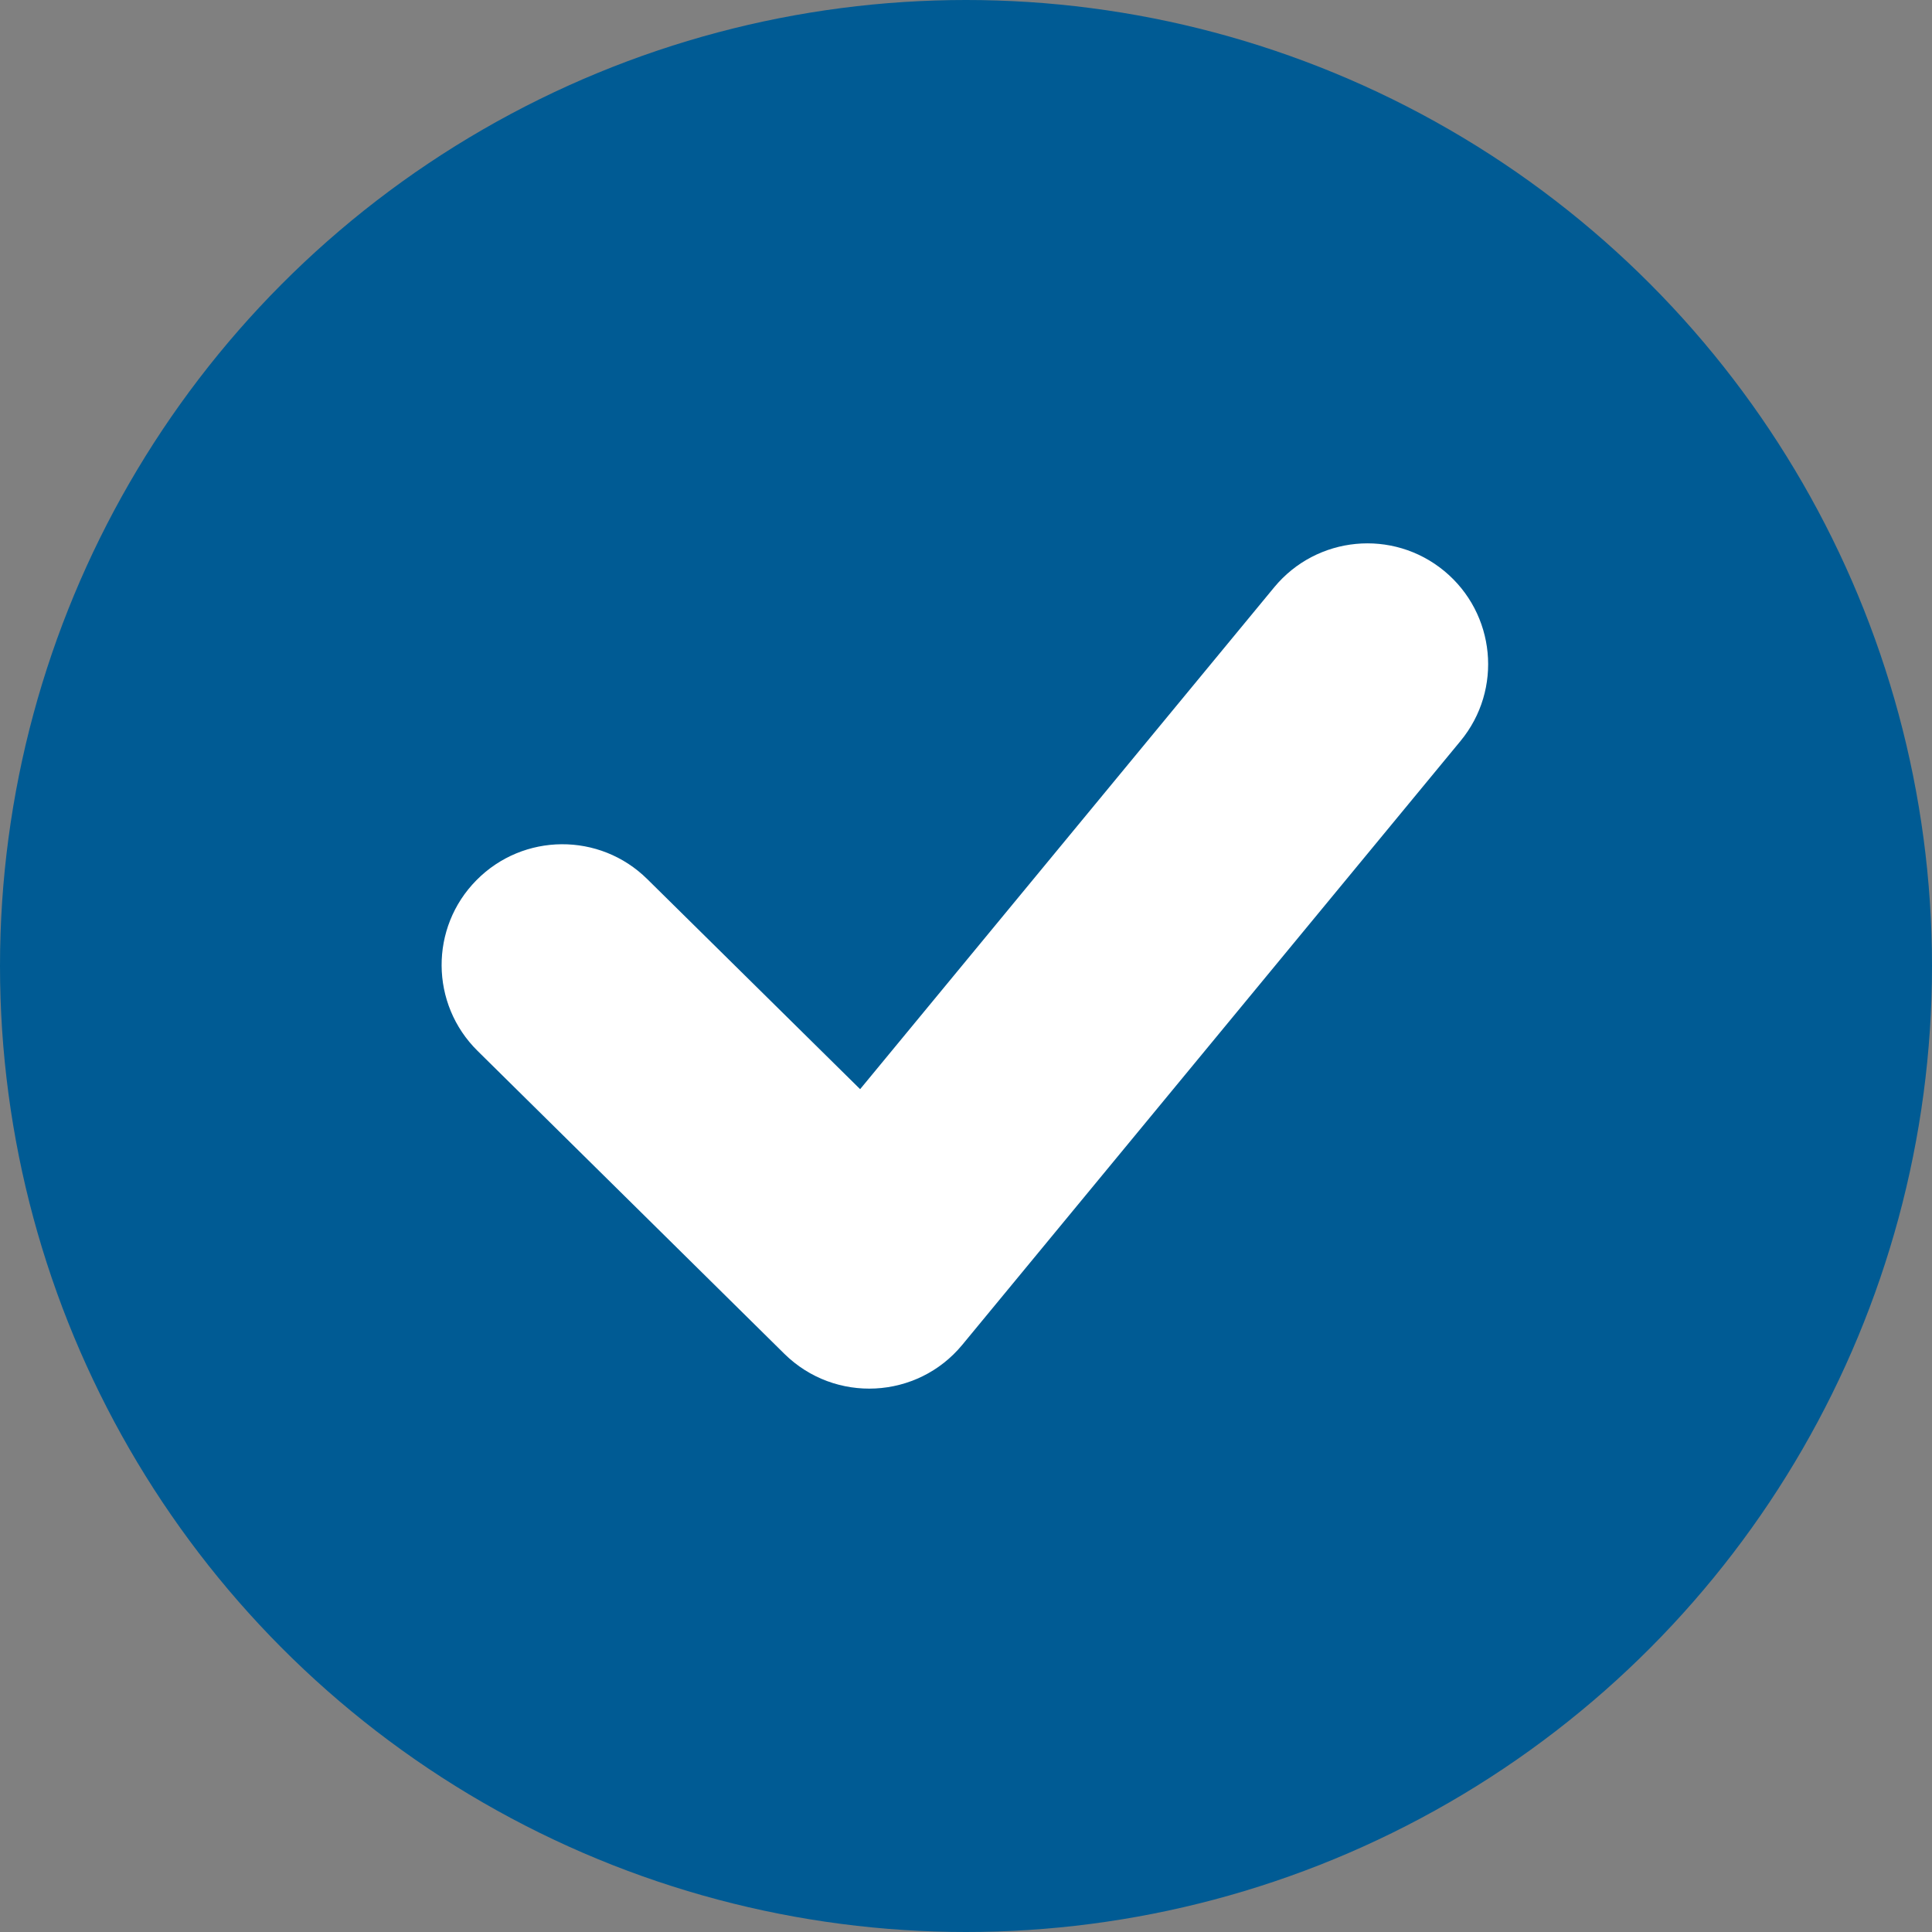 <svg xmlns="http://www.w3.org/2000/svg" width="20" height="20" viewBox="0 0 20 20">
    <rect x="0" y="0" width="20" height="20" fill="#808080" stroke="none"/>
    <g fill="none" fill-rule="evenodd">
        <circle cx="10" cy="10" r="10" fill="#005B94"/>
        <path fill="#FFF" fill-rule="nonzero" d="M6.7 9.1c-.491-.485-1.283-.48-1.768.012-.485.49-.48 1.282.012 1.767l3.176 3.136c.523.515 1.375.472 1.842-.094l5.157-6.25c.44-.533.364-1.32-.168-1.76-.533-.44-1.32-.364-1.76.168l-4.287 5.196L6.7 9.1z"/>
    </g>
</svg>

